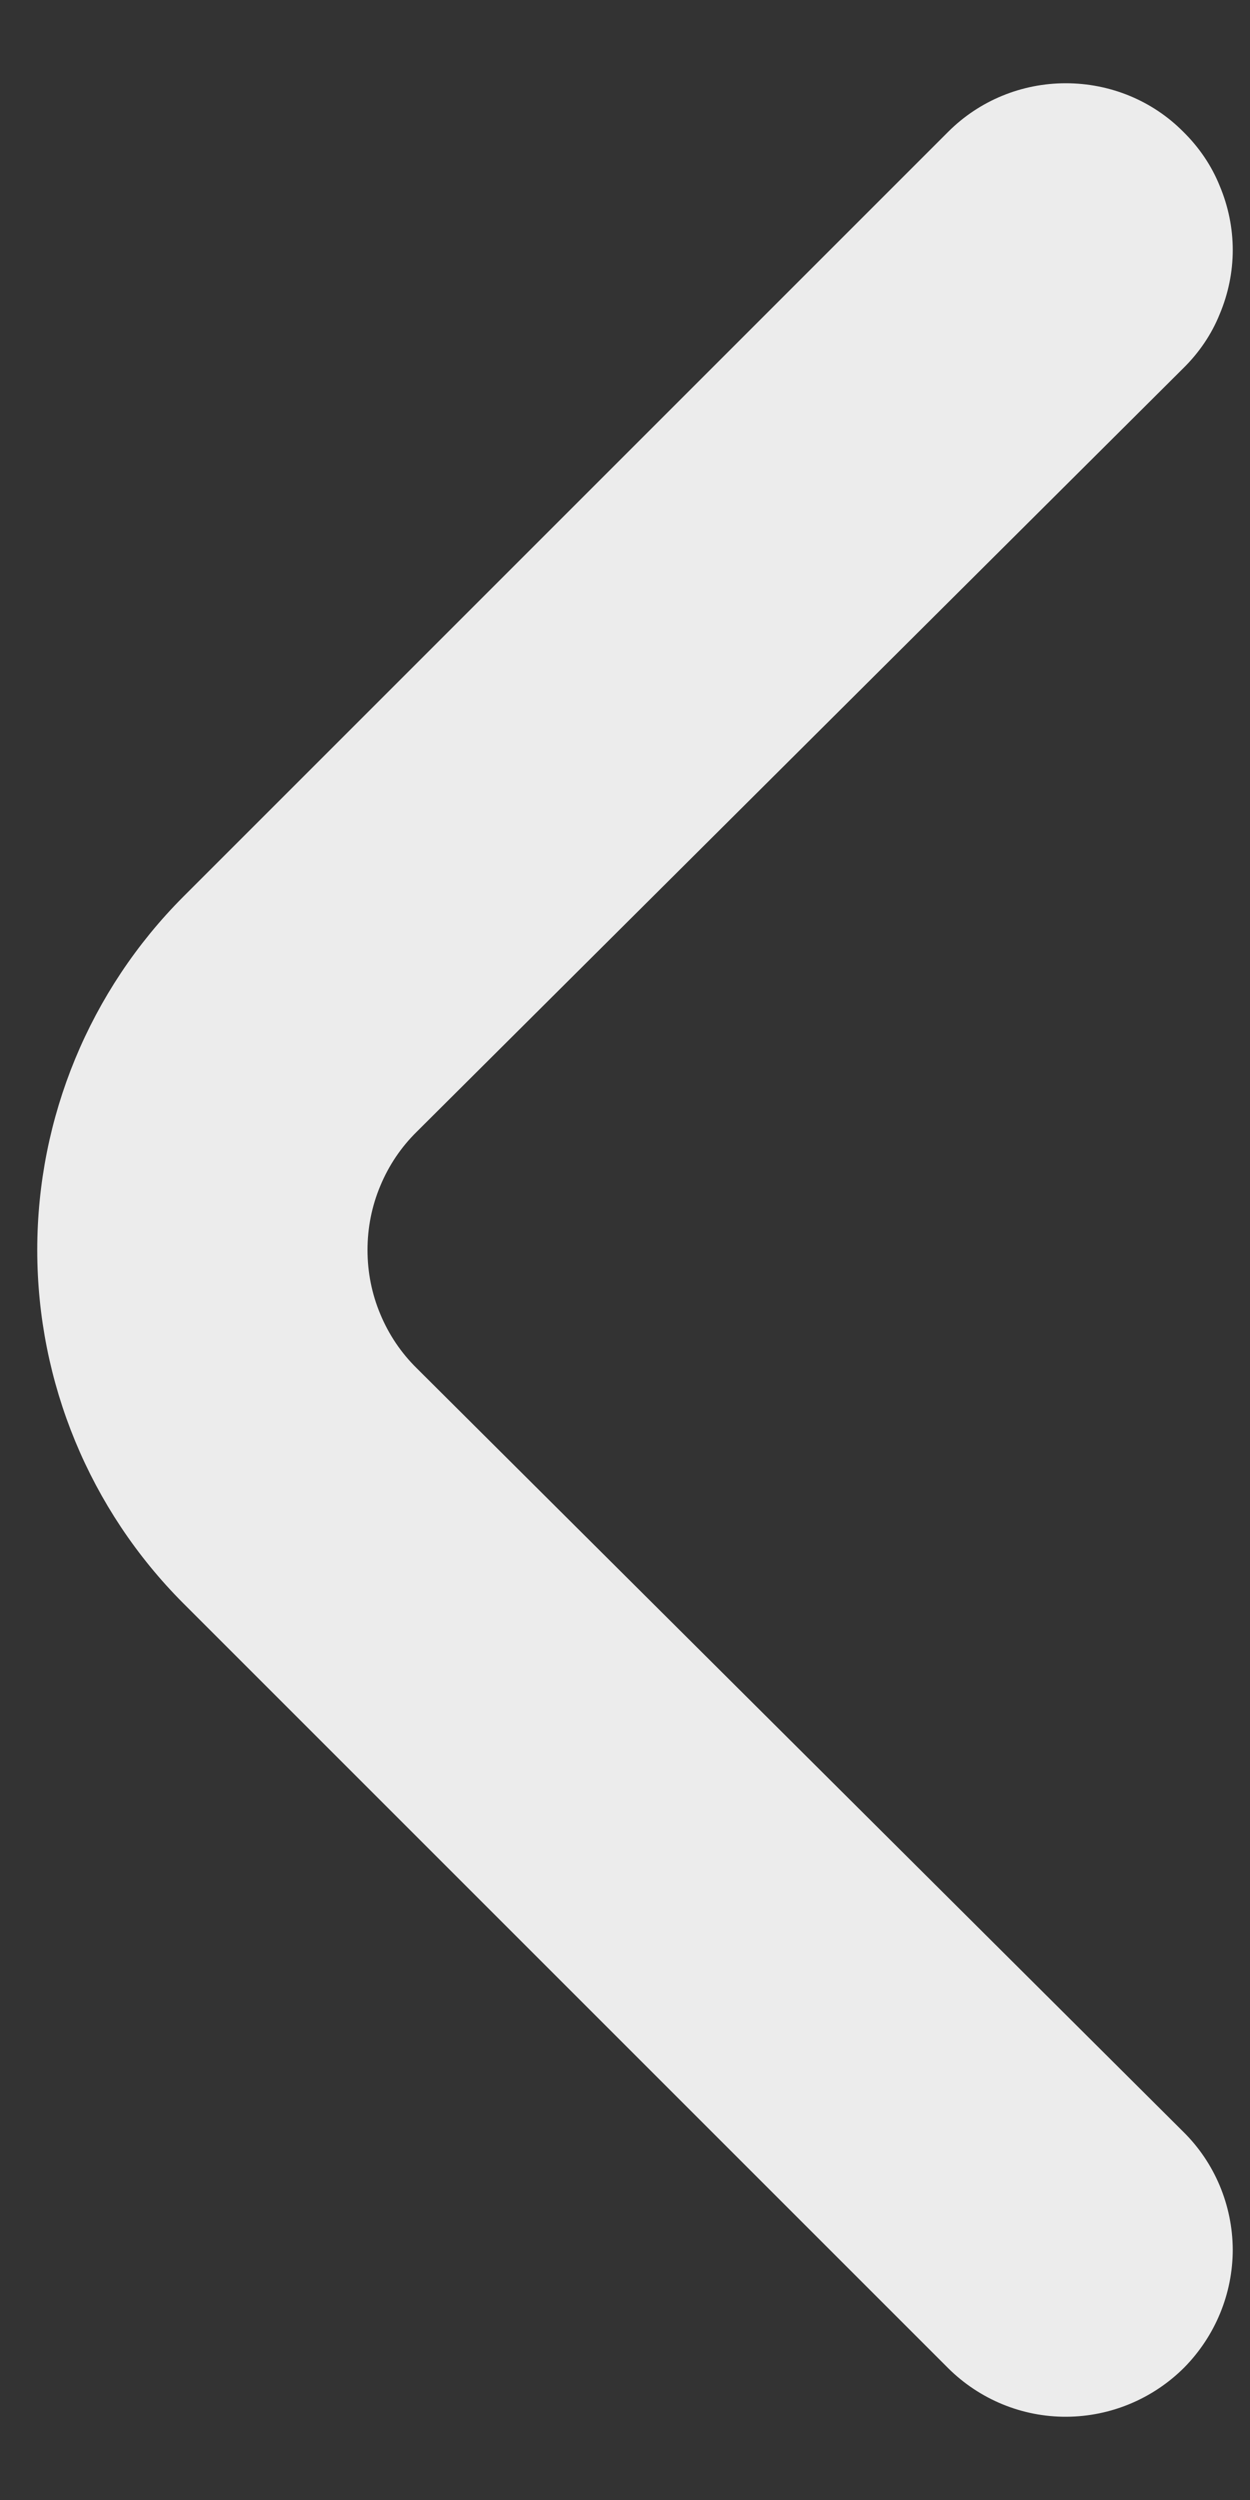 <svg width="5" height="10" viewBox="0 0 5 10" fill="none" xmlns="http://www.w3.org/2000/svg">
<rect x="0" y="0" width="5" height="10" fill="#333333" stroke="none"/>
<path d="M0.733 3.587L3.793 0.527C3.918 0.402 4.087 0.333 4.263 0.333C4.44 0.333 4.609 0.402 4.733 0.527C4.796 0.589 4.846 0.662 4.879 0.744C4.913 0.825 4.931 0.912 4.931 1C4.931 1.088 4.913 1.175 4.879 1.256C4.846 1.338 4.796 1.411 4.733 1.473L1.667 4.527C1.604 4.589 1.555 4.662 1.521 4.744C1.487 4.825 1.47 4.912 1.47 5C1.47 5.088 1.487 5.175 1.521 5.256C1.555 5.338 1.604 5.411 1.667 5.473L4.733 8.527C4.859 8.651 4.93 8.821 4.931 8.998C4.931 9.175 4.861 9.344 4.737 9.47C4.612 9.595 4.443 9.666 4.266 9.667C4.089 9.668 3.919 9.598 3.793 9.473L0.733 6.413C0.359 6.038 0.149 5.53 0.149 5C0.149 4.47 0.359 3.962 0.733 3.587Z" fill="#ECECEC"/>
</svg>
